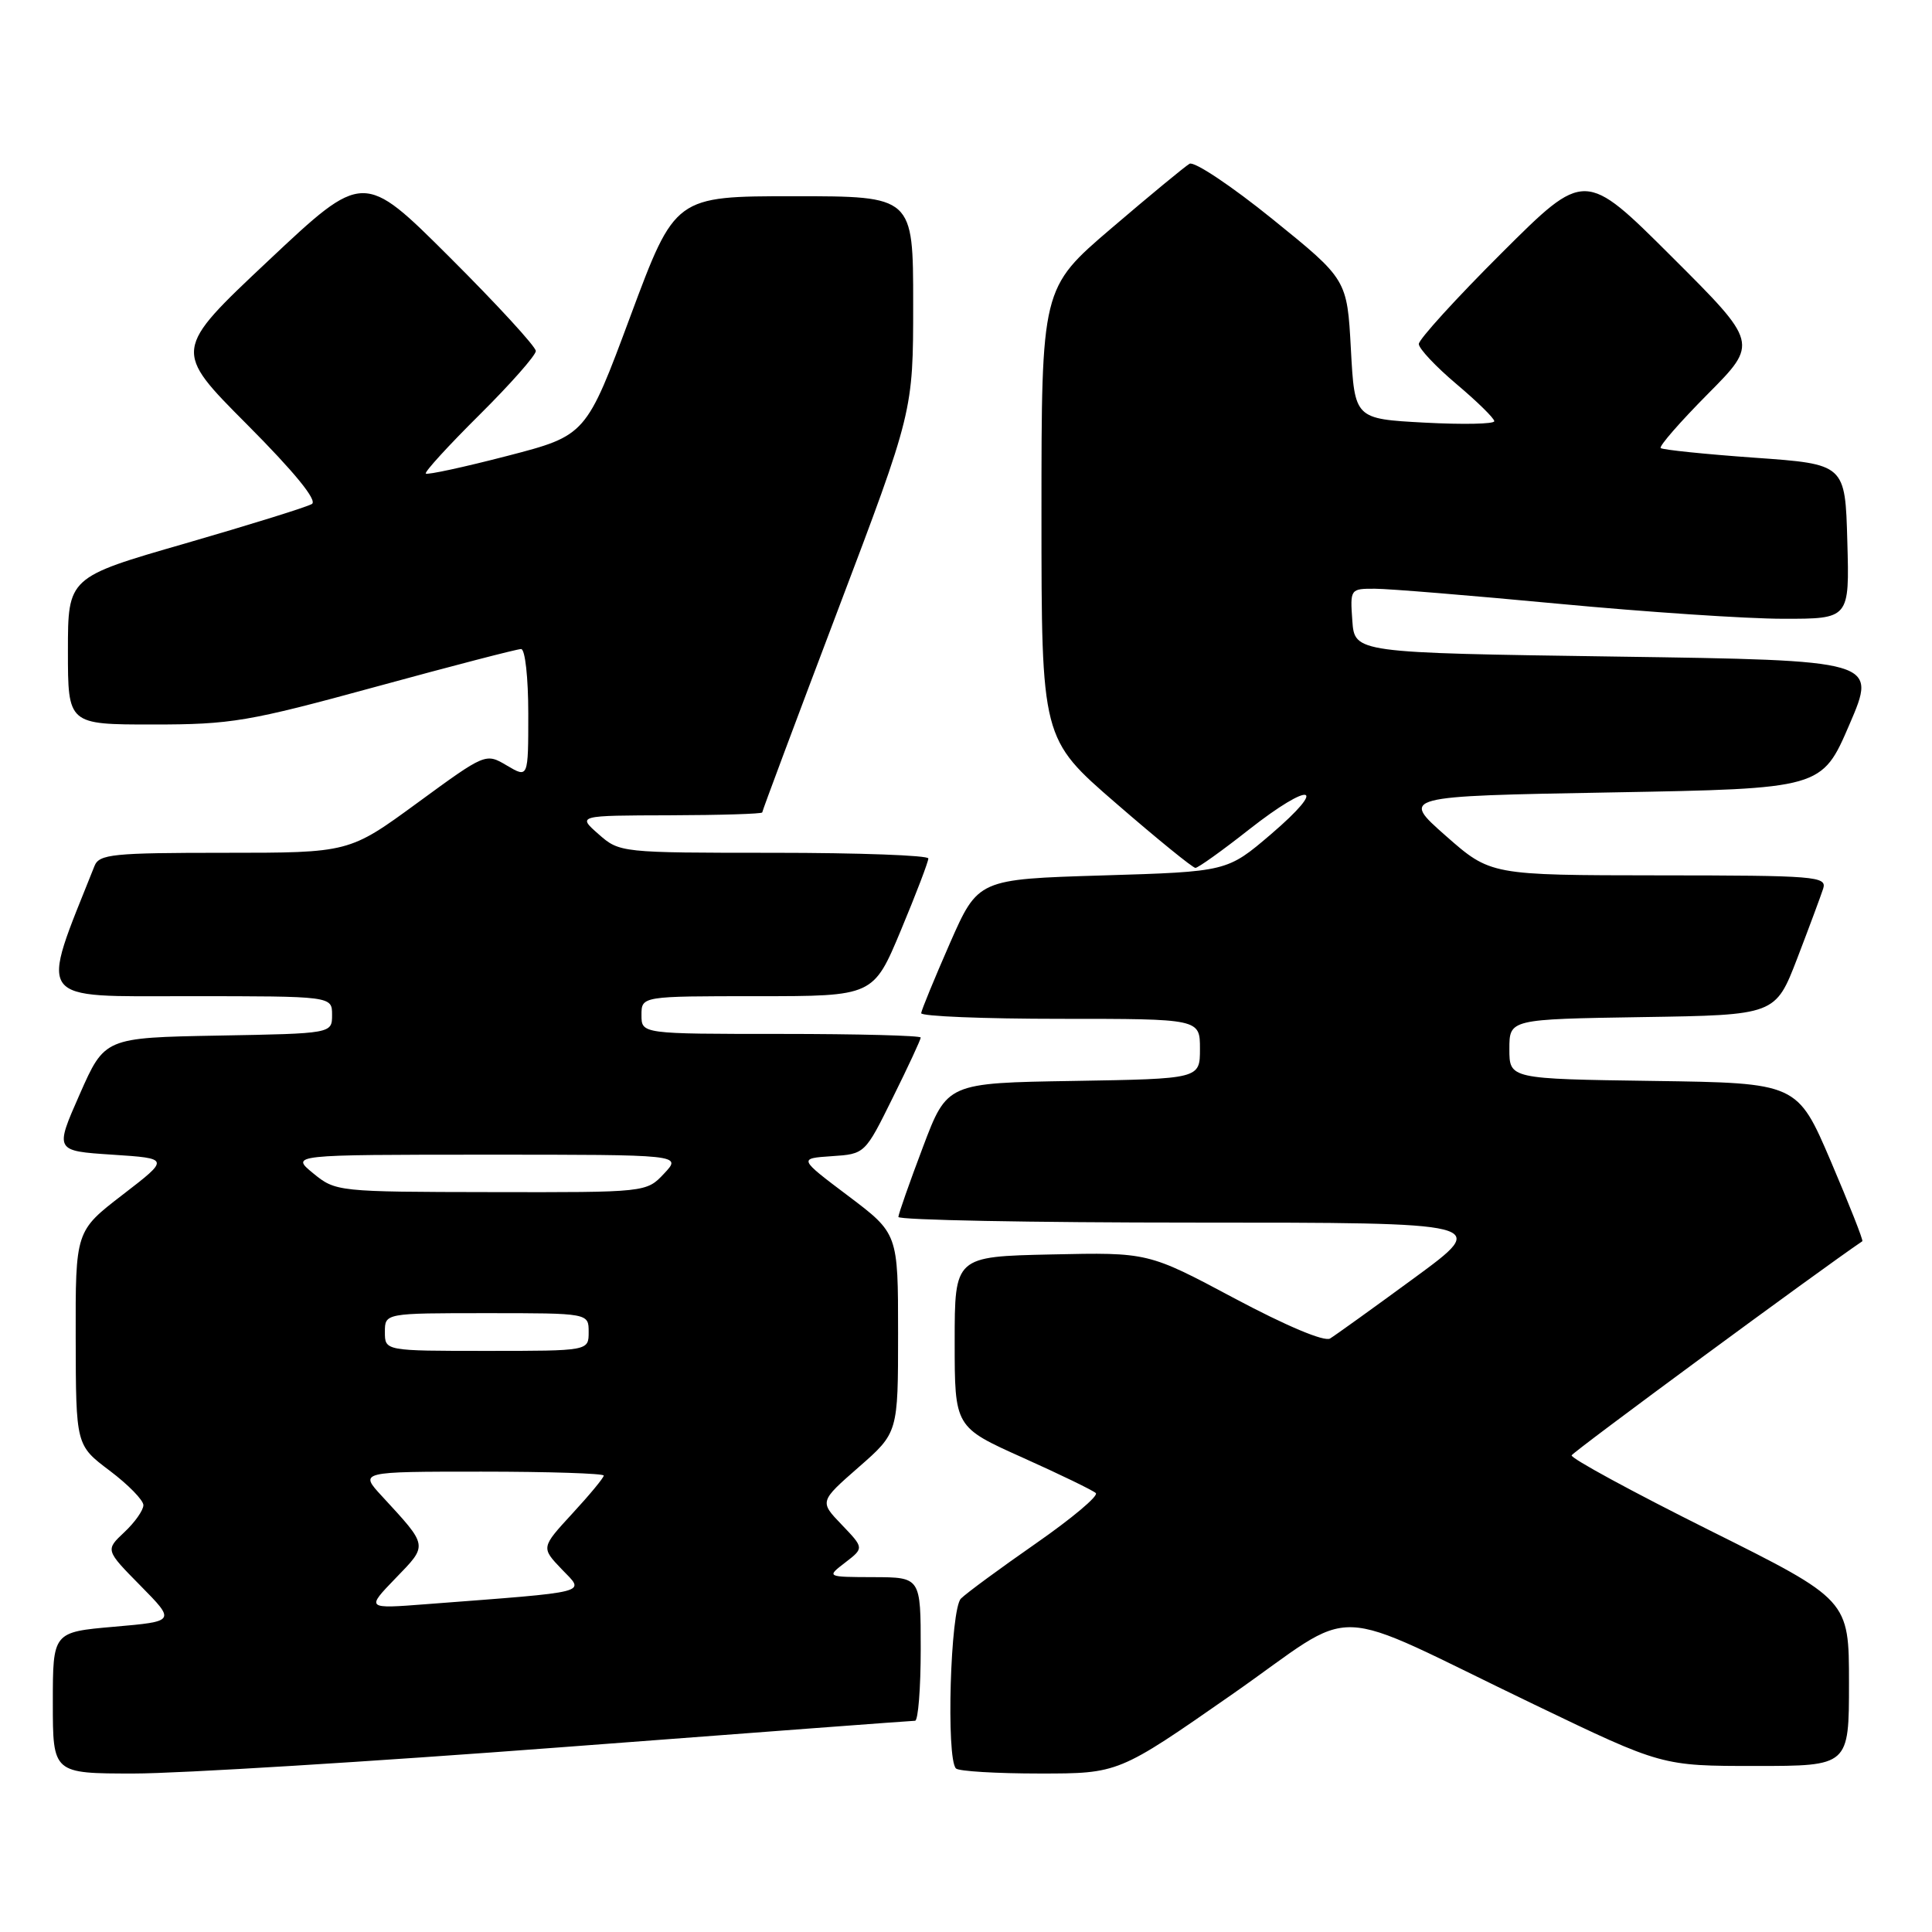 <?xml version="1.0" encoding="UTF-8" standalone="no"?>
<!DOCTYPE svg PUBLIC "-//W3C//DTD SVG 1.1//EN" "http://www.w3.org/Graphics/SVG/1.1/DTD/svg11.dtd" >
<svg xmlns="http://www.w3.org/2000/svg" xmlns:xlink="http://www.w3.org/1999/xlink" version="1.1" viewBox="0 0 256 256">
 <g >
 <path fill="currentColor"
d=" M 74.52 231.51 C 99.81 229.59 120.84 228.01 121.25 228.01 C 121.66 228.00 122.00 223.72 122.00 218.50 C 122.00 209.00 122.00 209.00 115.75 208.98 C 109.50 208.96 109.50 208.96 112.00 207.04 C 114.49 205.12 114.49 205.12 111.54 202.04 C 108.58 198.96 108.58 198.96 113.79 194.40 C 119.00 189.84 119.00 189.84 119.00 176.65 C 119.00 163.45 119.00 163.45 112.40 158.47 C 105.80 153.50 105.80 153.50 110.21 153.20 C 114.61 152.91 114.61 152.91 118.30 145.44 C 120.34 141.33 122.00 137.75 122.00 137.48 C 122.00 137.22 113.67 137.00 103.50 137.00 C 85.00 137.00 85.00 137.00 85.00 134.50 C 85.00 132.00 85.00 132.00 100.36 132.00 C 115.73 132.00 115.73 132.00 119.38 123.25 C 121.39 118.44 123.02 114.16 123.01 113.75 C 123.01 113.34 113.80 113.00 102.56 113.00 C 82.24 113.00 82.09 112.98 79.31 110.53 C 76.50 108.06 76.50 108.06 88.75 108.03 C 95.49 108.01 101.00 107.84 101.00 107.65 C 101.00 107.45 105.50 95.42 111.00 80.90 C 121.00 54.51 121.00 54.51 121.00 40.25 C 121.00 26.00 121.00 26.00 105.23 26.00 C 89.45 26.00 89.45 26.00 83.55 41.85 C 77.66 57.70 77.66 57.70 67.22 60.41 C 61.48 61.90 56.62 62.95 56.42 62.75 C 56.22 62.55 59.42 59.05 63.53 54.97 C 67.64 50.89 71.00 47.08 71.00 46.51 C 71.00 45.94 65.86 40.34 59.58 34.08 C 48.16 22.69 48.16 22.69 35.55 34.55 C 22.94 46.41 22.94 46.41 32.72 56.23 C 39.04 62.58 42.08 66.31 41.33 66.78 C 40.68 67.18 33.14 69.52 24.58 72.00 C 9.00 76.49 9.00 76.49 9.00 86.25 C 9.00 96.00 9.00 96.00 20.26 96.00 C 30.66 96.00 32.90 95.62 49.80 91.00 C 59.86 88.25 68.52 86.00 69.05 86.00 C 69.58 86.00 70.00 89.79 70.00 94.56 C 70.00 103.11 70.00 103.11 67.17 101.44 C 64.35 99.77 64.35 99.77 55.30 106.39 C 46.26 113.00 46.26 113.00 29.74 113.00 C 14.93 113.00 13.14 113.18 12.52 114.75 C 5.21 133.08 4.42 132.00 25.03 132.00 C 44.00 132.00 44.00 132.00 44.00 134.47 C 44.00 136.95 44.00 136.95 28.93 137.22 C 13.87 137.50 13.87 137.50 10.56 145.00 C 7.25 152.50 7.25 152.50 14.88 153.00 C 22.50 153.50 22.50 153.50 16.25 158.31 C 10.00 163.12 10.00 163.12 10.03 177.31 C 10.06 191.50 10.06 191.50 14.53 194.87 C 16.99 196.72 19.00 198.78 19.00 199.44 C 19.00 200.11 17.87 201.72 16.48 203.02 C 13.96 205.39 13.96 205.39 18.61 210.11 C 23.27 214.84 23.27 214.84 15.13 215.55 C 7.00 216.26 7.00 216.26 7.00 225.63 C 7.00 235.00 7.00 235.00 17.77 235.00 C 23.69 235.00 49.23 233.43 74.52 231.51 Z  M 163.18 224.57 C 180.50 212.50 175.13 212.33 203.36 225.89 C 220.22 234.00 220.22 234.00 232.61 234.00 C 245.00 234.00 245.00 234.00 245.00 223.00 C 245.00 211.99 245.00 211.99 226.50 202.76 C 216.32 197.68 208.11 193.22 208.25 192.84 C 208.42 192.37 241.15 168.27 246.77 164.47 C 246.92 164.37 245.04 159.61 242.60 153.89 C 238.15 143.50 238.15 143.50 219.08 143.23 C 200.00 142.96 200.00 142.96 200.00 139.00 C 200.00 135.05 200.00 135.05 217.63 134.77 C 235.25 134.50 235.25 134.50 238.14 127.00 C 239.72 122.88 241.27 118.71 241.58 117.75 C 242.10 116.12 240.61 116.00 219.82 115.99 C 197.50 115.97 197.50 115.97 191.56 110.74 C 185.62 105.50 185.62 105.50 213.51 105.00 C 241.40 104.50 241.40 104.50 245.06 96.00 C 248.72 87.50 248.72 87.50 214.11 87.00 C 179.50 86.50 179.50 86.50 179.19 82.25 C 178.89 78.04 178.92 78.00 182.19 78.01 C 184.01 78.01 194.95 78.91 206.50 80.00 C 218.05 81.09 231.45 81.99 236.28 81.99 C 245.07 82.00 245.07 82.00 244.78 71.75 C 244.50 61.50 244.50 61.50 232.50 60.65 C 225.90 60.18 220.30 59.60 220.05 59.37 C 219.81 59.13 222.62 55.91 226.30 52.20 C 232.99 45.46 232.99 45.46 221.50 34.00 C 210.00 22.53 210.00 22.53 199.00 33.50 C 192.95 39.53 188.00 44.97 188.00 45.58 C 188.00 46.19 190.25 48.58 193.00 50.90 C 195.75 53.22 198.00 55.43 198.00 55.81 C 198.00 56.19 193.84 56.27 188.75 56.00 C 179.50 55.50 179.50 55.50 179.00 46.27 C 178.50 37.03 178.50 37.03 168.62 29.04 C 163.18 24.64 158.23 21.34 157.62 21.70 C 157.00 22.06 152.34 25.91 147.25 30.26 C 138.00 38.17 138.00 38.17 138.00 68.03 C 138.00 97.89 138.00 97.89 147.88 106.44 C 153.31 111.15 158.05 115.00 158.40 115.00 C 158.75 115.00 161.96 112.71 165.51 109.91 C 173.76 103.44 176.12 103.94 168.41 110.54 C 162.60 115.50 162.60 115.50 146.10 116.00 C 129.60 116.50 129.60 116.50 125.86 125.00 C 123.81 129.68 122.10 133.84 122.06 134.25 C 122.03 134.66 130.32 135.00 140.50 135.00 C 159.00 135.00 159.00 135.00 159.00 138.98 C 159.00 142.95 159.00 142.95 142.25 143.23 C 125.50 143.50 125.50 143.50 122.29 152.00 C 120.52 156.68 119.06 160.84 119.04 161.25 C 119.02 161.66 136.64 162.00 158.20 162.00 C 197.40 162.00 197.40 162.00 187.45 169.30 C 181.98 173.31 176.93 176.94 176.24 177.36 C 175.49 177.82 170.43 175.69 163.56 172.03 C 152.14 165.94 152.14 165.94 139.32 166.22 C 126.50 166.50 126.50 166.50 126.50 177.80 C 126.50 189.10 126.50 189.10 135.50 193.14 C 140.45 195.36 144.82 197.48 145.20 197.84 C 145.59 198.21 142.02 201.20 137.28 204.50 C 132.54 207.80 128.06 211.09 127.33 211.82 C 125.93 213.21 125.35 233.01 126.67 234.33 C 127.03 234.70 132.03 235.00 137.77 235.00 C 148.21 235.00 148.21 235.00 163.18 224.57 Z  M 52.41 209.13 C 56.74 204.66 56.78 204.95 50.61 198.25 C 47.61 195.00 47.61 195.00 63.80 195.00 C 72.71 195.00 80.00 195.24 80.00 195.52 C 80.00 195.81 78.13 198.07 75.84 200.55 C 71.69 205.06 71.69 205.06 74.44 207.94 C 77.53 211.16 78.69 210.86 56.50 212.56 C 48.50 213.18 48.50 213.18 52.41 209.13 Z  M 51.00 176.50 C 51.00 174.00 51.00 174.00 64.50 174.00 C 78.00 174.00 78.00 174.00 78.00 176.50 C 78.00 179.00 78.00 179.00 64.50 179.00 C 51.00 179.00 51.00 179.00 51.00 176.50 Z  M 41.50 155.47 C 38.50 153.01 38.50 153.01 64.42 153.00 C 90.35 153.00 90.35 153.00 88.00 155.50 C 85.65 158.00 85.65 158.00 65.08 157.96 C 44.72 157.93 44.47 157.90 41.50 155.47 Z "/>
</g>
</svg>